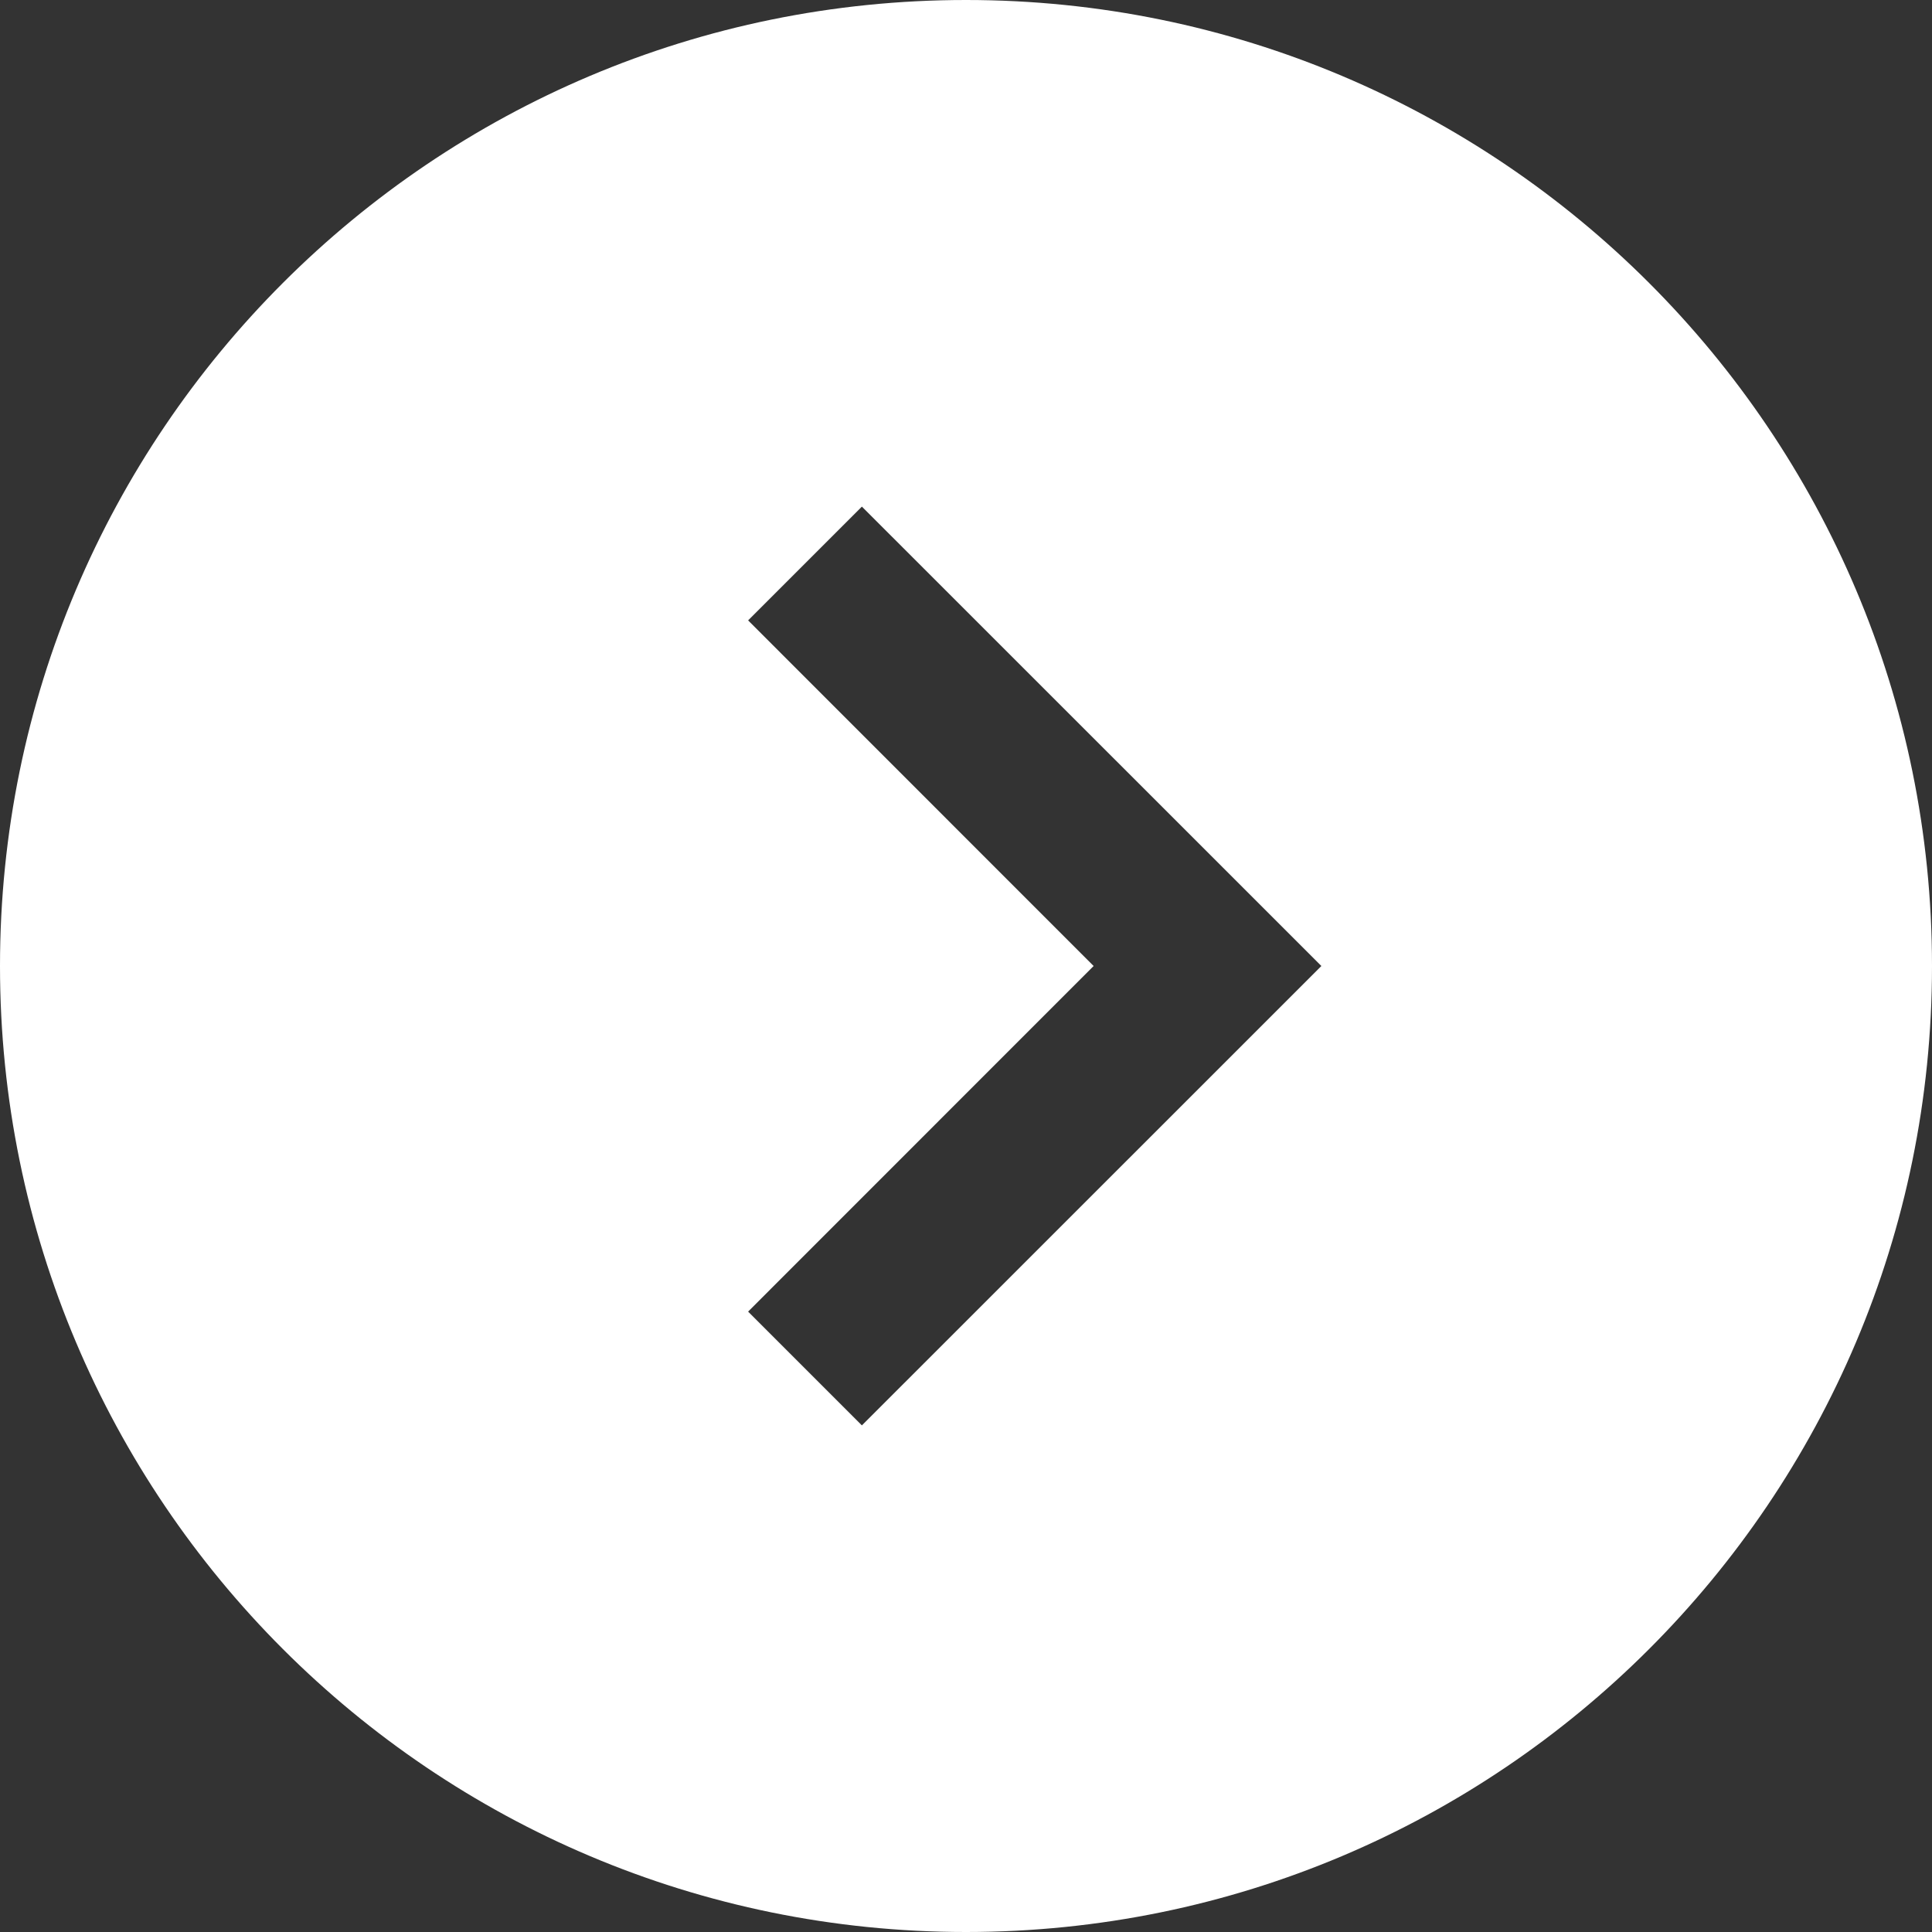 <svg width="18" height="18" viewBox="0 0 18 18" fill="none" xmlns="http://www.w3.org/2000/svg">
<rect x="0" y="0" width="18" height="18" fill="#333333" stroke="none"/>
<path d="M9 0C4.029 0 0 4.029 0 9C0 13.971 4.029 18 9 18C13.971 18 18 13.971 18 9C18 4.029 13.971 0 9 0ZM8.03 4.72L12.311 9L8.03 13.28L6.97 12.22L10.189 9L6.97 5.78L8.03 4.72Z" fill="white"/>
</svg>
